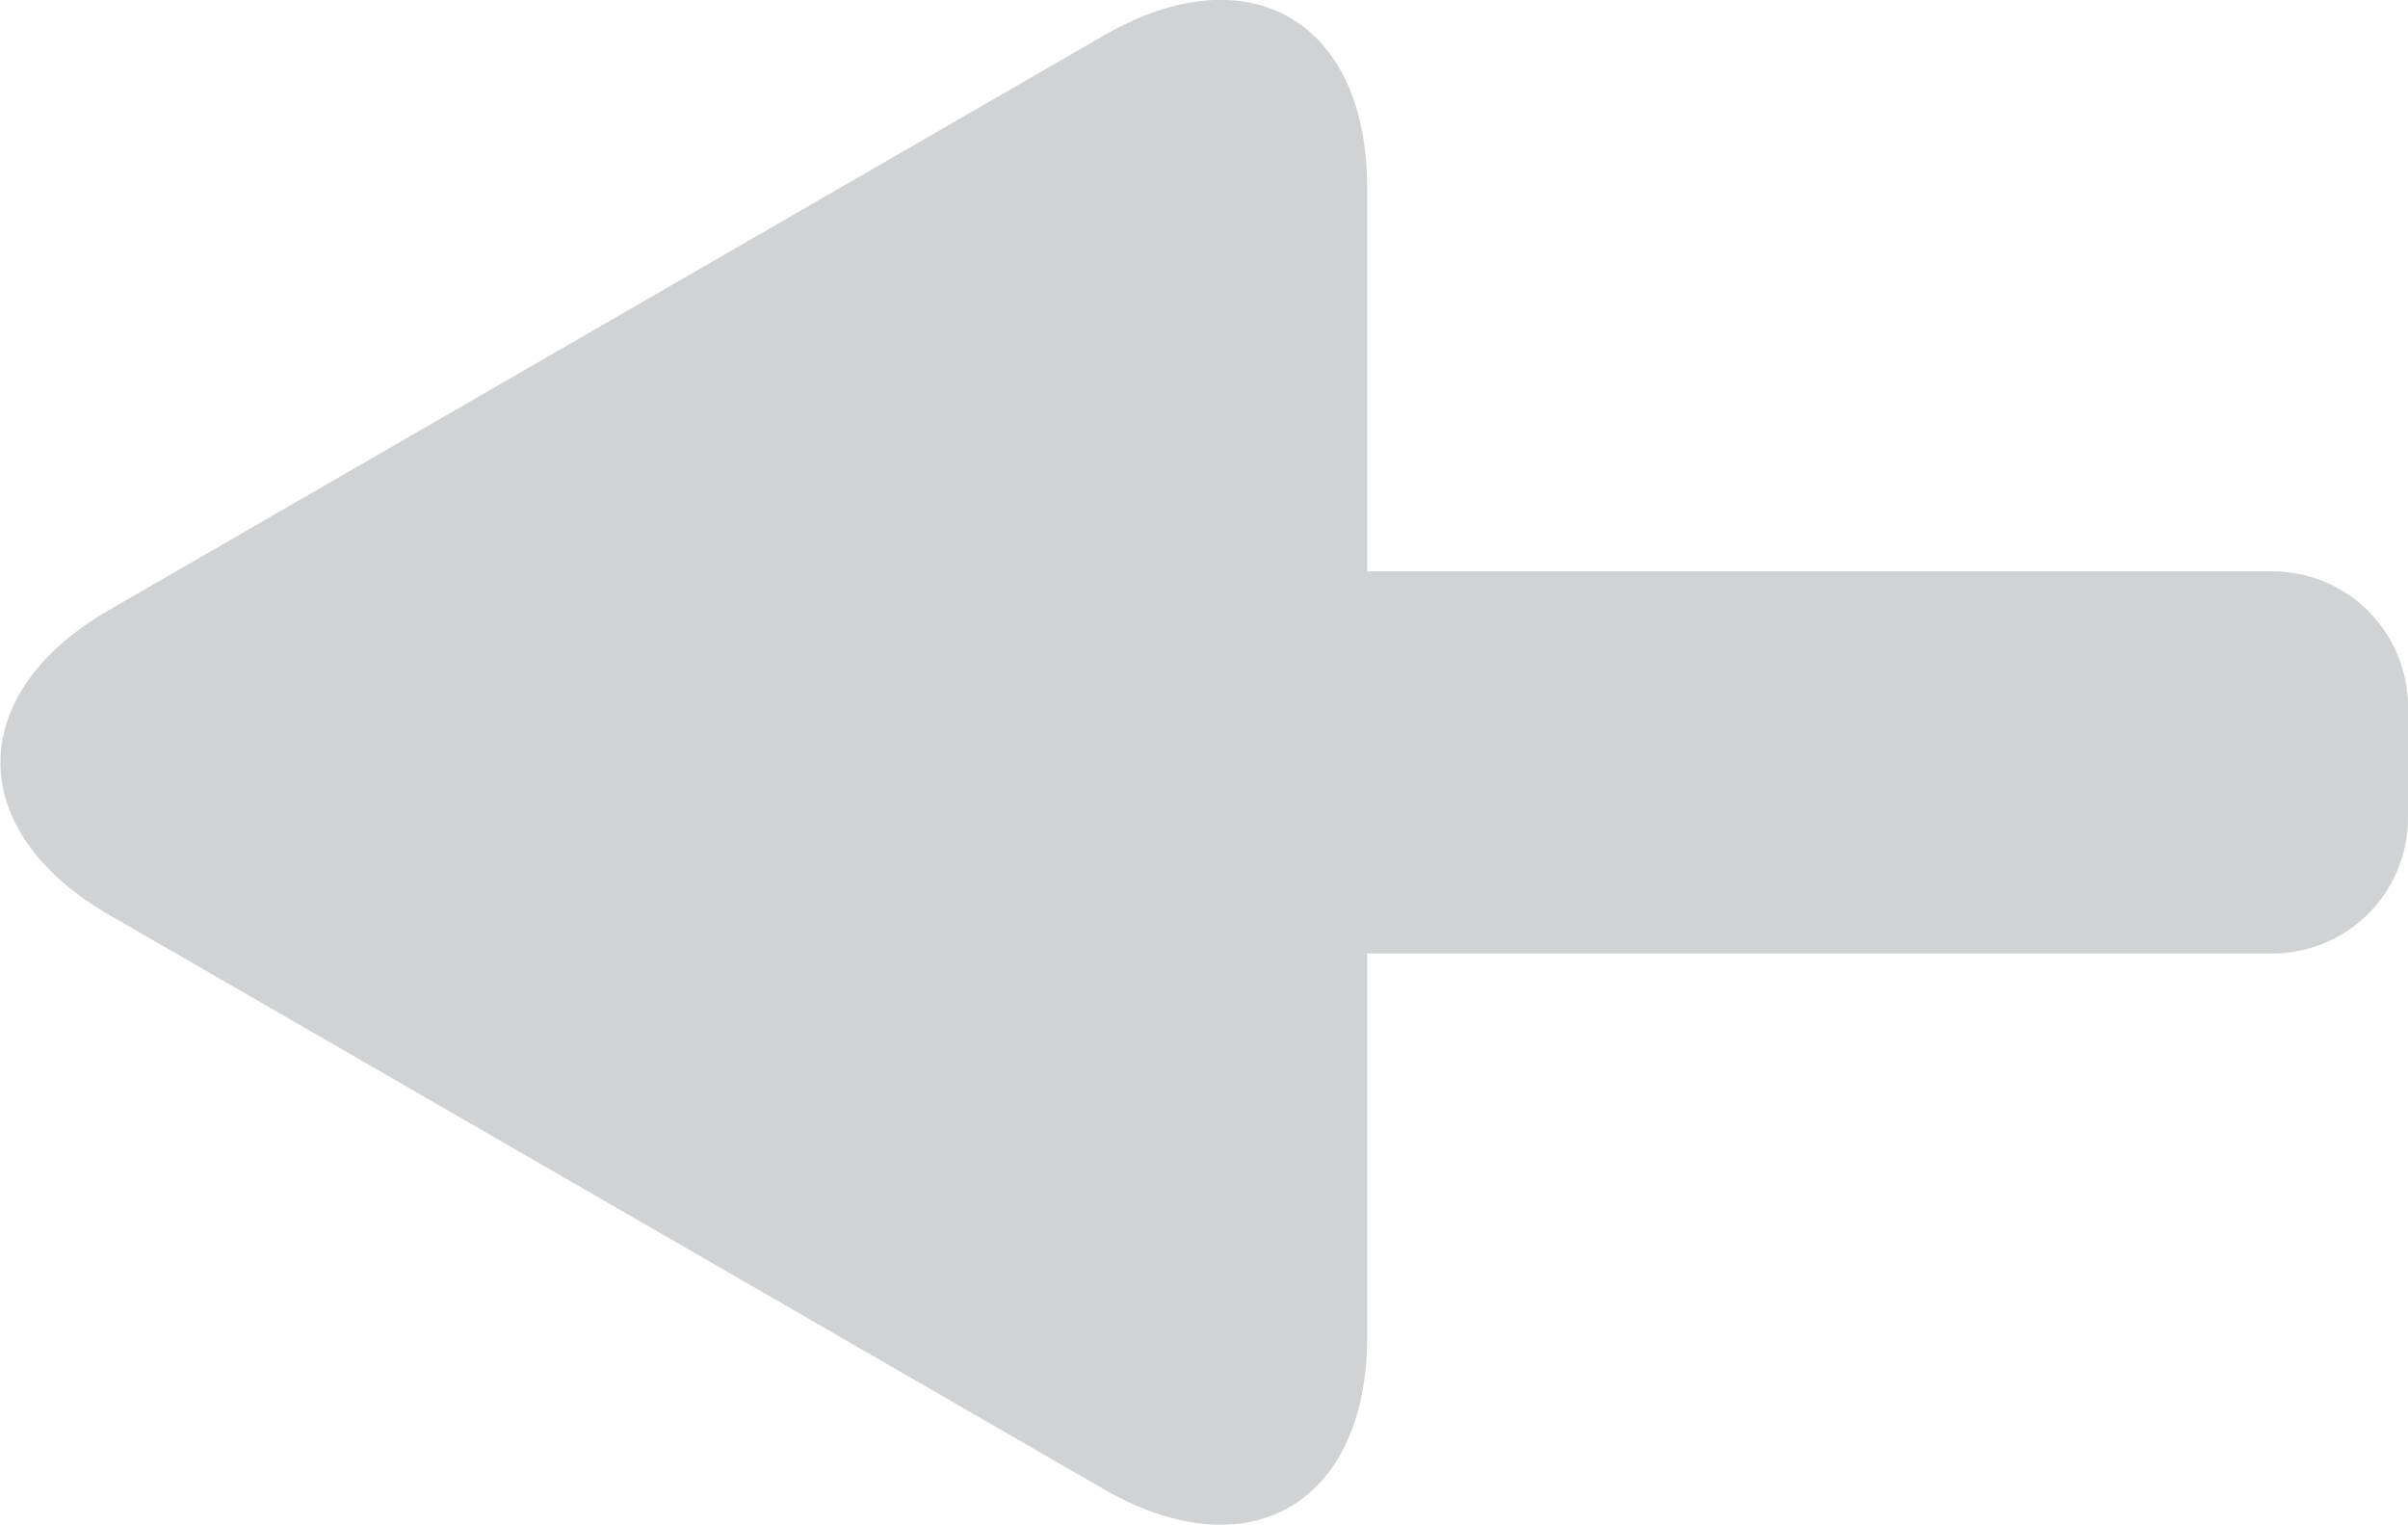 <svg xmlns="http://www.w3.org/2000/svg" viewBox="0 0 166.71 105.54"><defs><style>.cls-1{fill:#d0d2d3;}</style></defs><title>左-未点击</title><g id="图层_2" data-name="图层 2"><g id="图层_1-2" data-name="图层 1"><path class="cls-1" d="M157.32,39.55H94.65V13c0-11.59-8.22-16.33-18.25-10.53L7.53,42.24c-10,5.79-10,15.28,0,21.07l68.87,39.76c10,5.79,18.25,1.06,18.25-10.54V66h62.67a9.39,9.39,0,0,0,9.39-9.39V48.94A9.39,9.39,0,0,0,157.32,39.55Z"/></g></g></svg>